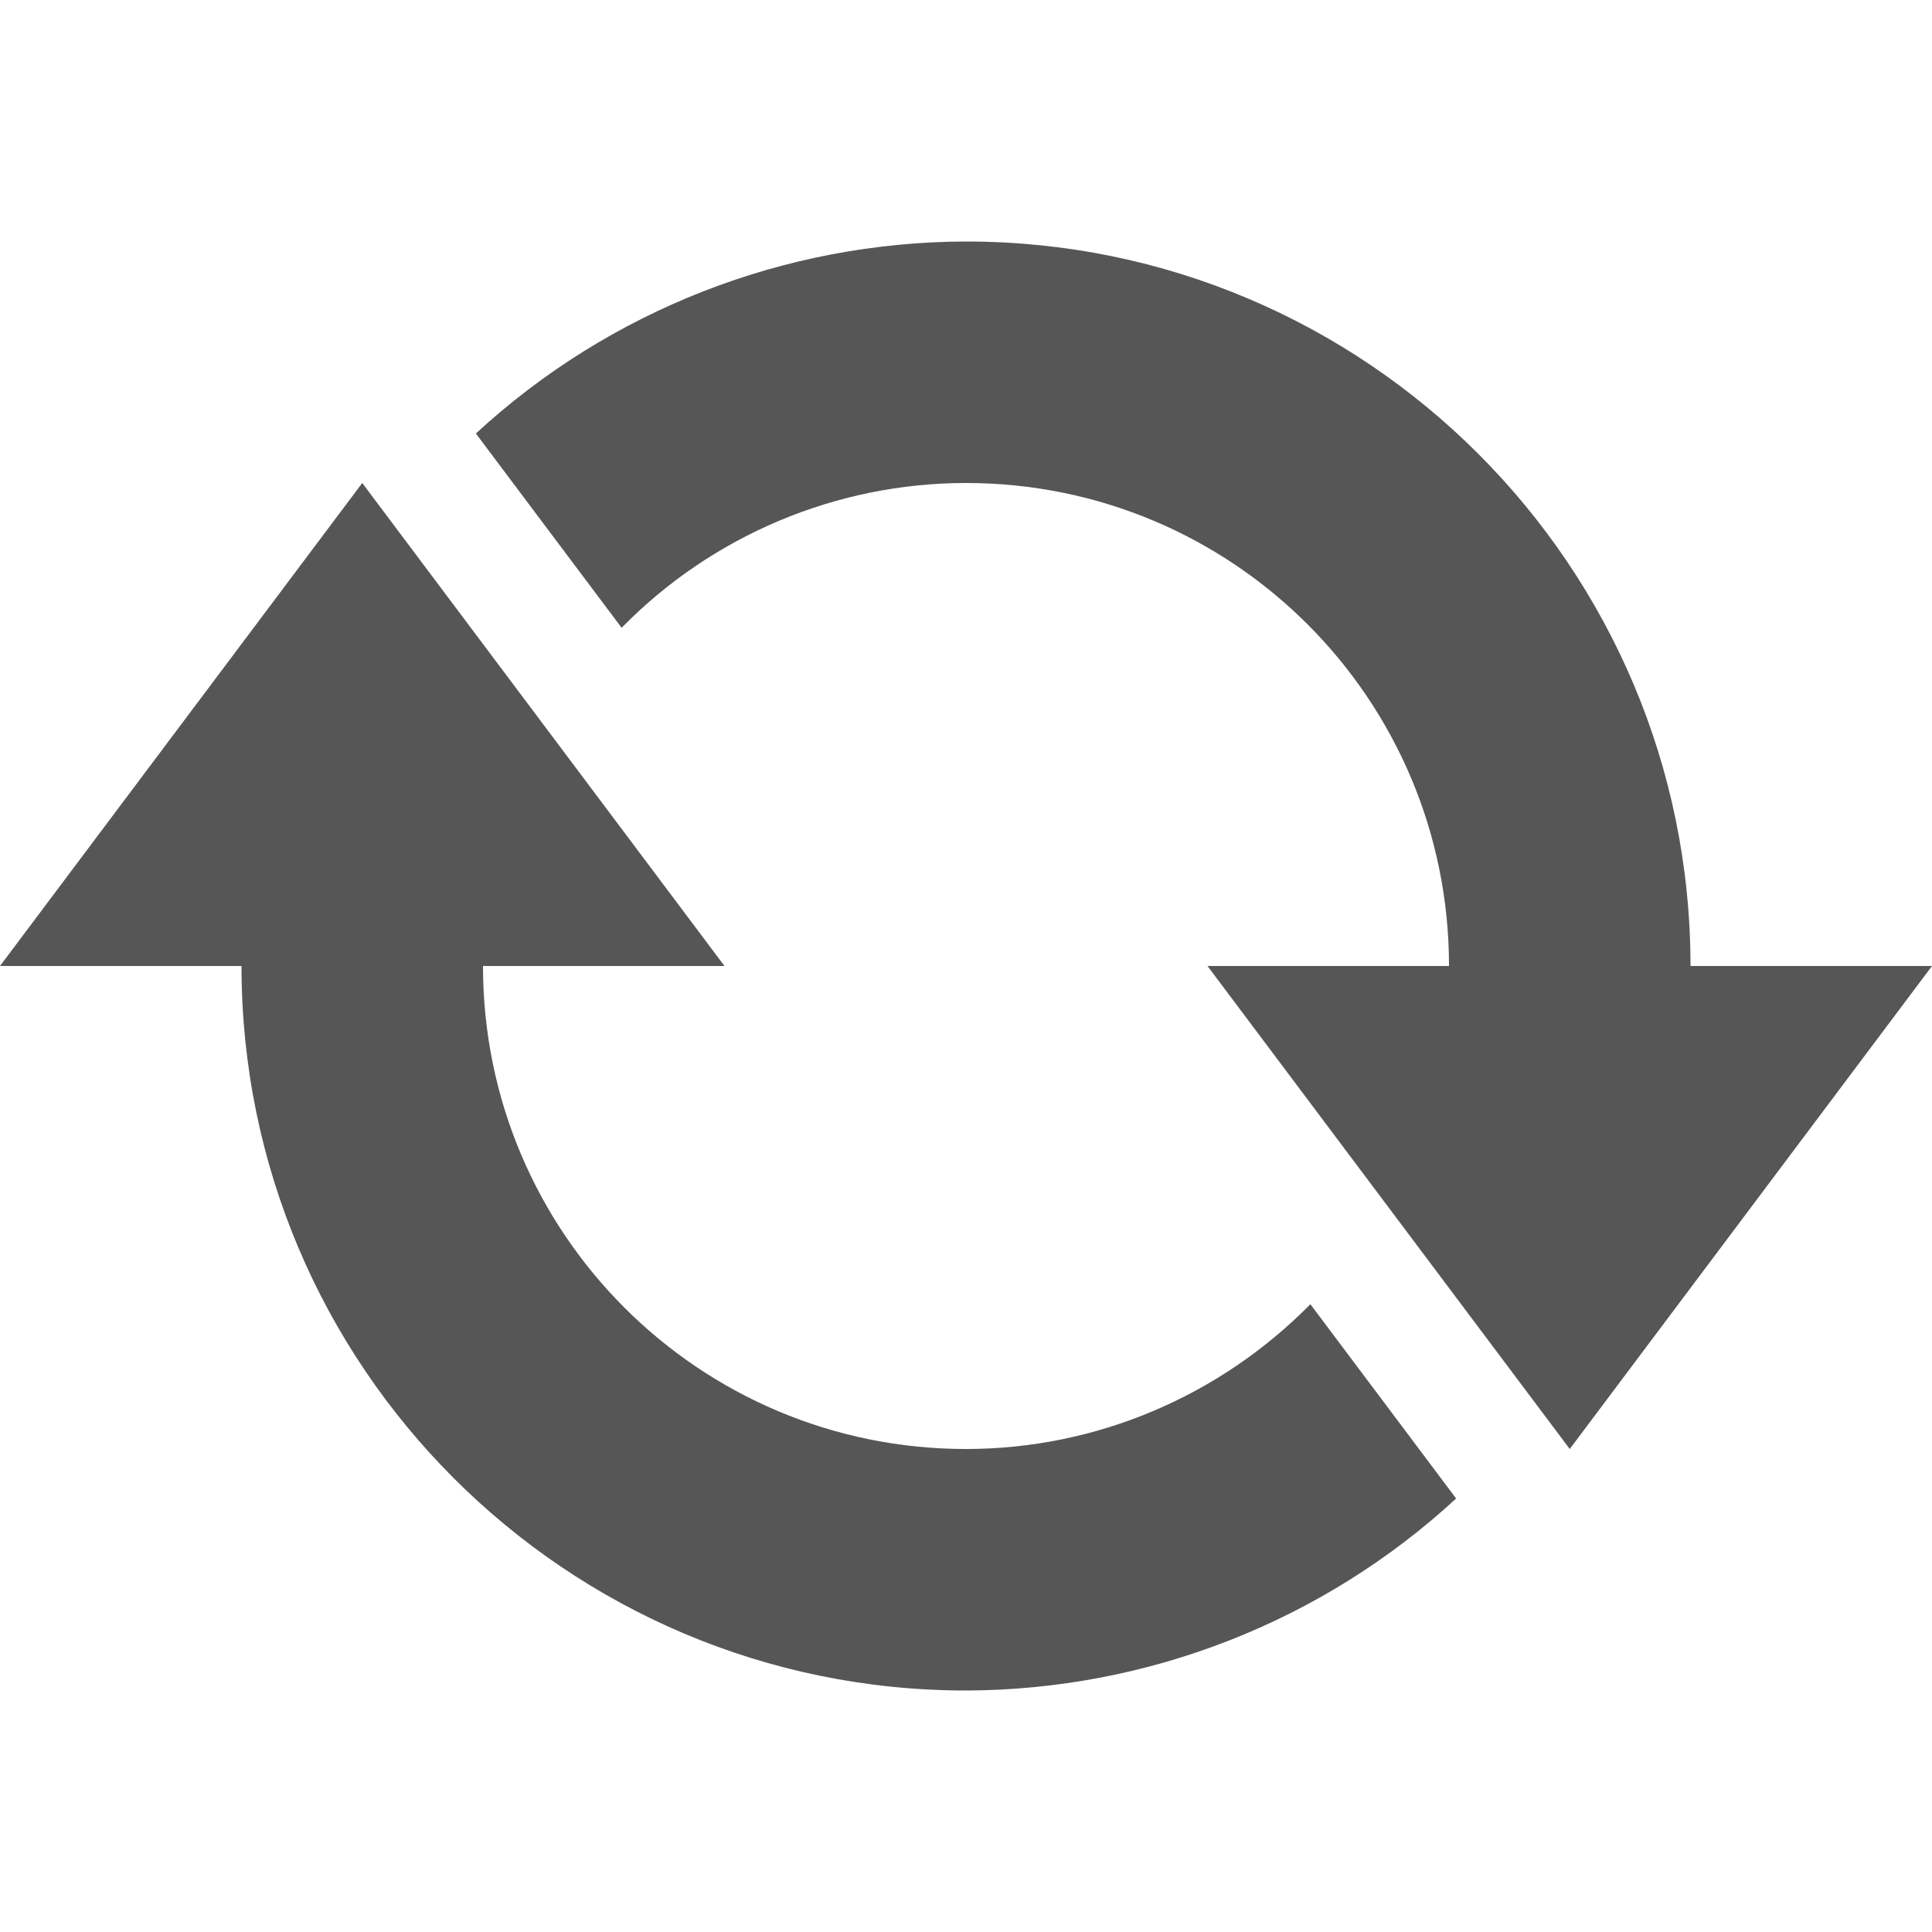 
<svg xmlns="http://www.w3.org/2000/svg" xmlns:xlink="http://www.w3.org/1999/xlink" width="16px" height="16px" viewBox="0 0 16 16" version="1.1">
<g id="surface1">
<path style=" stroke:none;fill-rule:nonzero;fill:#565656;fill-opacity:1;" d="M 8 2 C 6.496 2.004 5.047 2.57 3.941 3.59 L 5.148 5.199 C 5.898 4.434 6.926 4 8 4 C 10.211 4 12 5.789 12 8 L 10 8 L 13 12 L 16 8 L 14 8 C 14 4.688 11.312 2 8 2 Z M 3 4 L 0 8 L 2 8 C 2 11.312 4.688 14 8 14 C 9.504 13.996 10.953 13.43 12.059 12.41 L 10.852 10.801 C 10.098 11.566 9.074 12 8 12 C 5.789 12 4 10.211 4 8 L 6 8 Z M 3 4 "/>
</g>
</svg>

